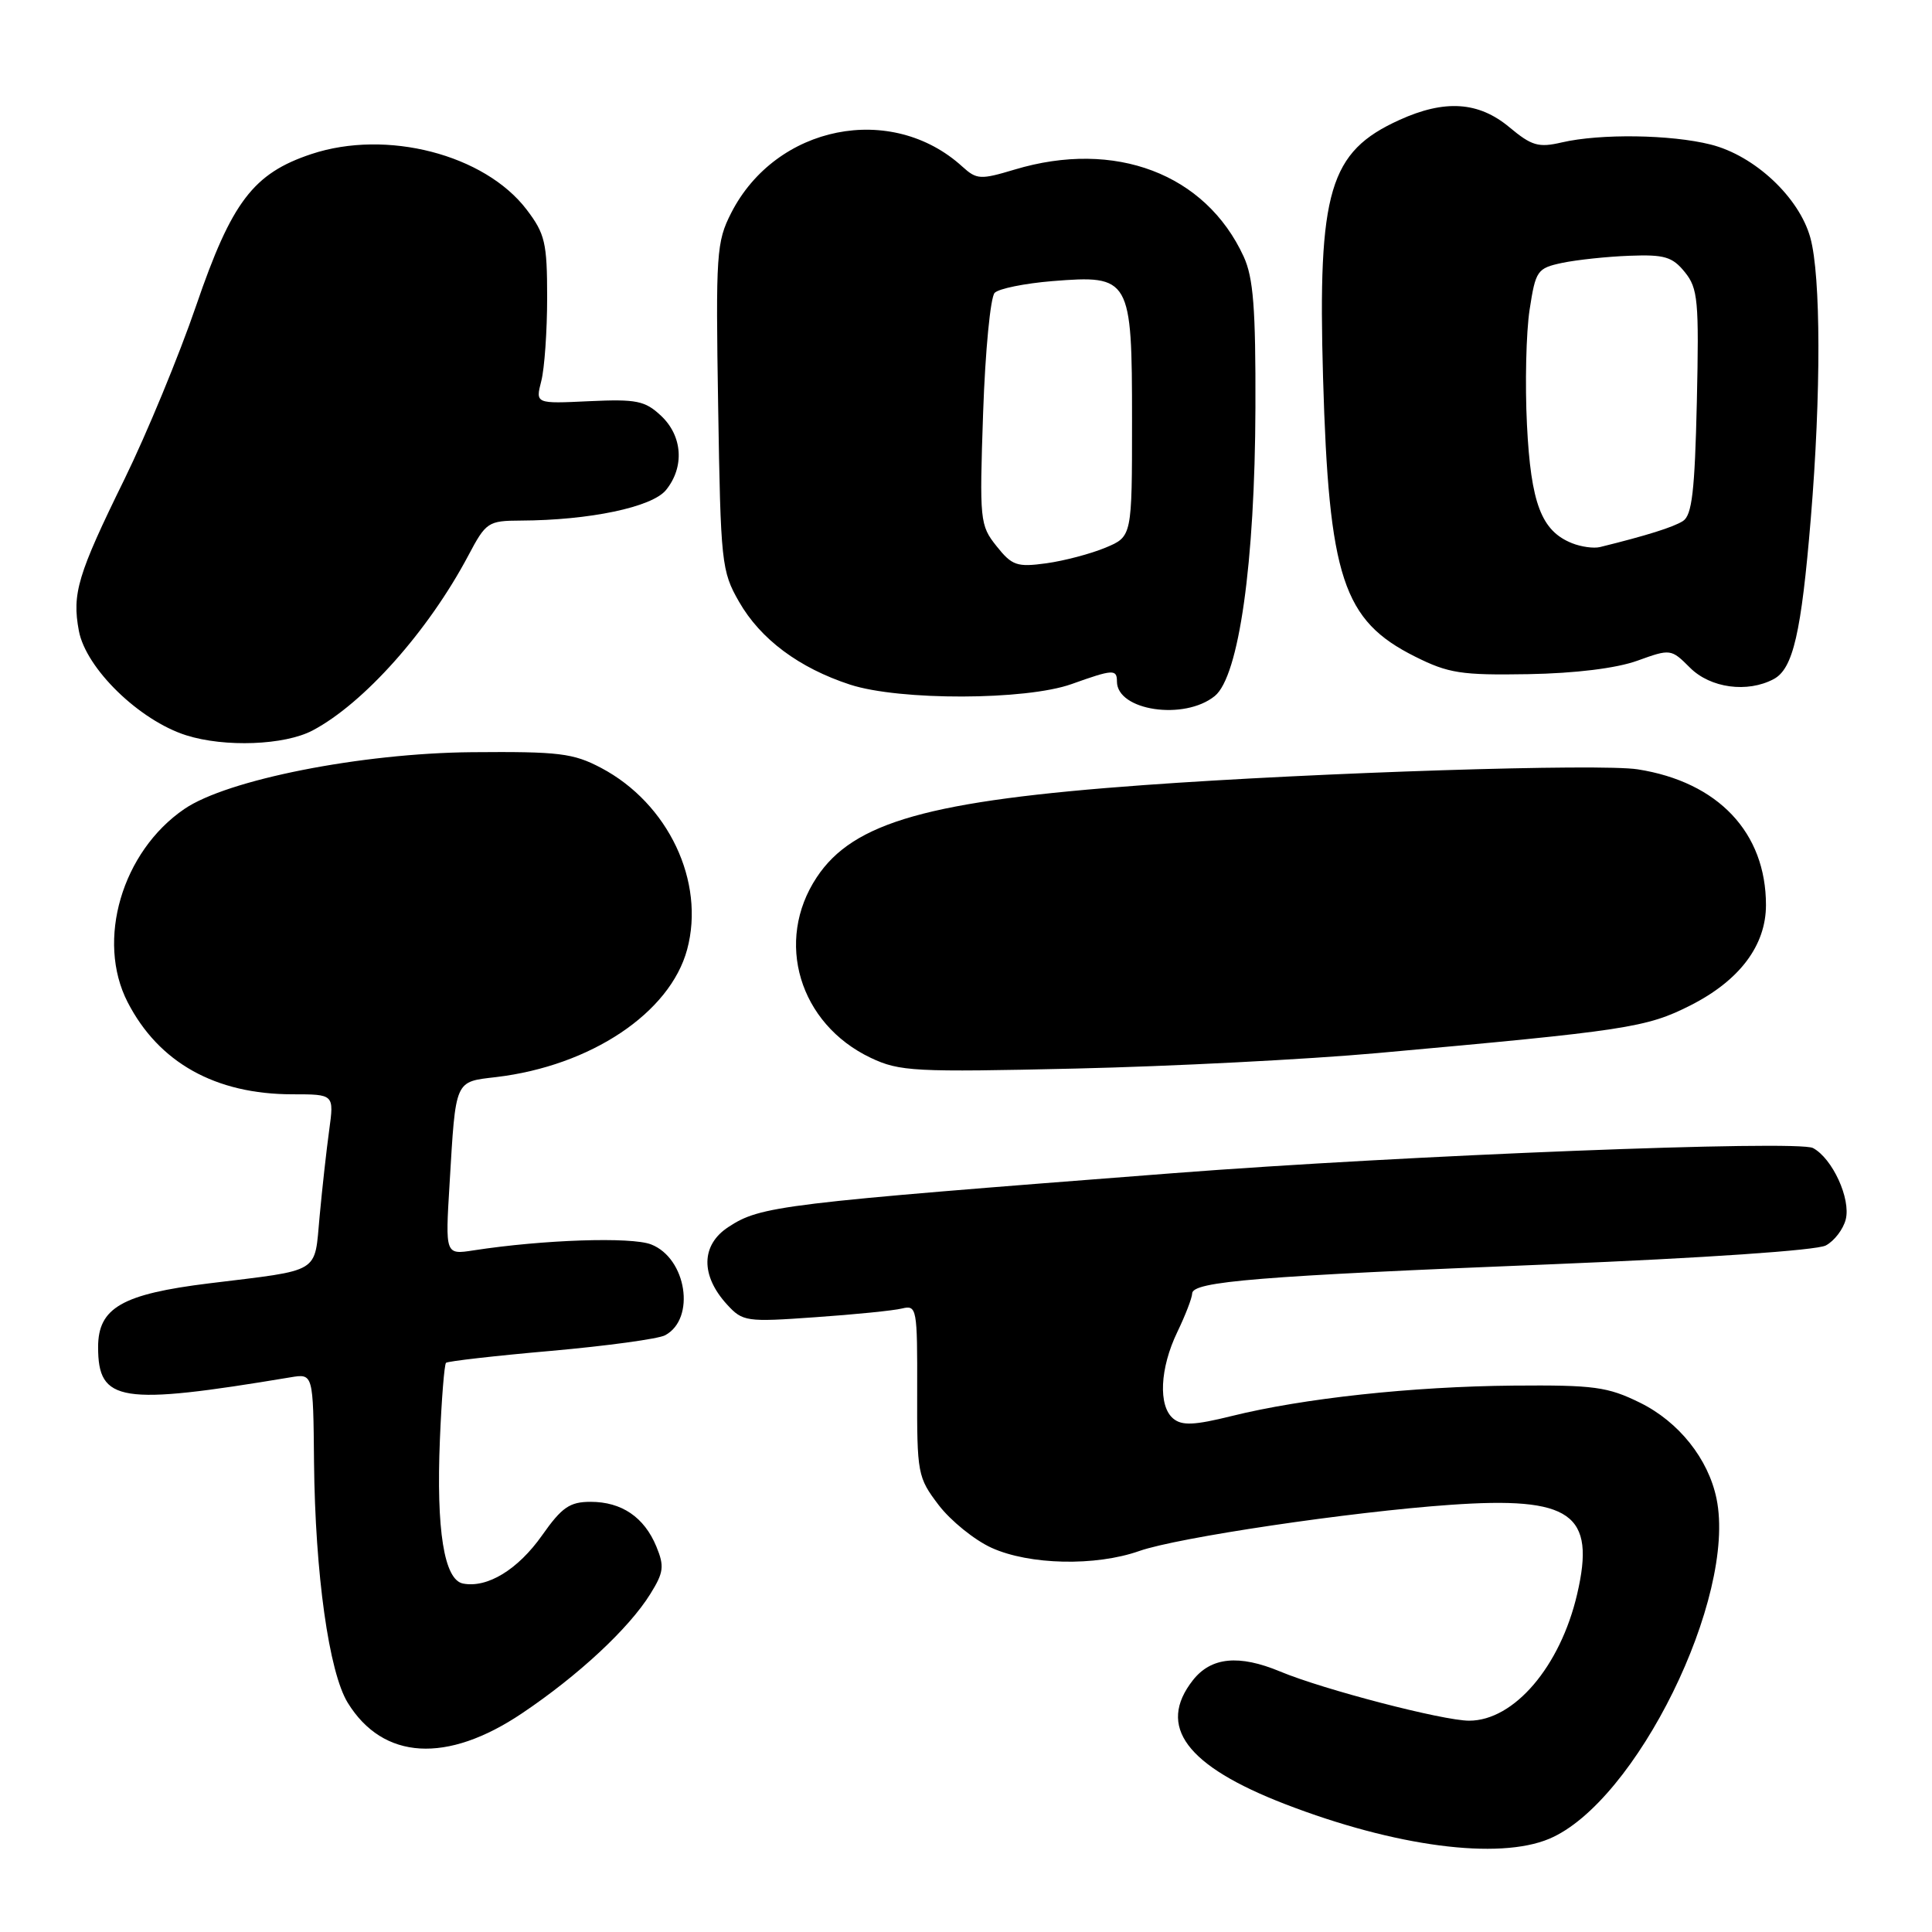 <?xml version="1.0" encoding="UTF-8" standalone="no"?>
<!DOCTYPE svg PUBLIC "-//W3C//DTD SVG 1.1//EN" "http://www.w3.org/Graphics/SVG/1.1/DTD/svg11.dtd" >
<svg xmlns="http://www.w3.org/2000/svg" xmlns:xlink="http://www.w3.org/1999/xlink" version="1.1" viewBox="0 0 256 256">
 <g >
 <path fill="currentColor"
d=" M 205.28 243.65 C 216.77 238.82 230.14 211.65 227.45 198.59 C 226.37 193.31 222.45 188.40 217.32 185.87 C 213.01 183.75 211.23 183.51 200.50 183.60 C 187.11 183.72 172.69 185.28 163.21 187.63 C 158.25 188.86 156.62 188.93 155.46 187.97 C 153.45 186.30 153.69 181.29 156.00 176.50 C 157.06 174.30 157.95 172.00 157.97 171.39 C 158.01 169.80 166.73 169.09 205.65 167.52 C 225.71 166.70 240.74 165.68 241.93 165.03 C 243.06 164.43 244.24 162.88 244.57 161.58 C 245.26 158.84 242.81 153.50 240.23 152.12 C 238.20 151.04 186.18 153.08 155.50 155.45 C 103.25 159.48 100.80 159.78 96.51 162.59 C 92.87 164.97 92.81 169.01 96.34 172.86 C 98.41 175.12 98.88 175.19 108.00 174.54 C 113.22 174.18 118.41 173.66 119.53 173.38 C 121.48 172.91 121.56 173.33 121.53 184.27 C 121.50 195.28 121.59 195.76 124.38 199.43 C 125.97 201.51 129.12 204.06 131.38 205.09 C 136.40 207.37 145.16 207.56 150.95 205.52 C 156.01 203.73 178.95 200.32 192.15 199.40 C 208.21 198.27 211.47 200.56 208.98 211.23 C 206.75 220.82 200.62 228.00 194.67 228.00 C 191.21 228.00 175.34 223.87 169.64 221.49 C 164.17 219.21 160.48 219.57 158.07 222.63 C 153.26 228.75 157.17 233.99 170.30 239.06 C 184.88 244.69 198.55 246.48 205.28 243.65 Z  M 69.19 227.01 C 76.66 221.99 83.33 215.78 86.17 211.21 C 87.95 208.35 88.05 207.54 86.97 204.92 C 85.36 201.03 82.37 199.00 78.26 199.00 C 75.49 199.00 74.45 199.72 71.83 203.44 C 68.63 207.98 64.58 210.45 61.36 209.83 C 58.85 209.35 57.79 202.77 58.29 190.73 C 58.51 185.36 58.88 180.79 59.10 180.58 C 59.32 180.37 65.58 179.65 73.00 179.00 C 80.42 178.34 87.24 177.41 88.13 176.93 C 92.22 174.74 90.98 166.72 86.27 164.89 C 83.64 163.87 71.97 164.26 62.75 165.68 C 59.00 166.26 59.00 166.26 59.57 156.88 C 60.40 142.94 60.21 143.37 65.74 142.72 C 78.28 141.23 88.79 134.21 91.05 125.81 C 93.47 116.83 88.55 106.45 79.65 101.75 C 75.95 99.80 74.08 99.57 62.50 99.67 C 47.87 99.80 30.09 103.31 24.42 107.20 C 16.16 112.85 12.71 124.62 16.91 132.79 C 21.03 140.80 28.54 145.00 38.76 145.00 C 44.27 145.00 44.27 145.00 43.62 149.75 C 43.26 152.36 42.69 157.50 42.35 161.18 C 41.63 168.86 42.71 168.21 27.72 170.05 C 16.17 171.47 13.00 173.29 13.00 178.50 C 13.00 185.80 15.92 186.26 38.50 182.50 C 41.50 182.00 41.50 182.00 41.61 193.75 C 41.76 208.54 43.58 221.57 46.08 225.63 C 50.76 233.22 59.22 233.72 69.19 227.01 Z  M 182.50 139.54 C 215.58 136.56 218.15 136.17 223.97 133.23 C 230.50 129.93 234.00 125.28 234.00 119.92 C 234.00 110.32 227.66 103.61 217.00 101.94 C 212.01 101.16 174.76 102.35 151.56 104.03 C 123.12 106.09 113.06 108.92 108.22 116.25 C 102.61 124.71 105.90 135.67 115.38 140.17 C 119.21 141.98 121.15 142.08 142.50 141.59 C 155.15 141.30 173.15 140.38 182.50 139.54 Z  M 41.42 96.79 C 48.21 93.20 56.75 83.61 62.05 73.62 C 64.40 69.18 64.67 69.00 69.00 68.98 C 78.13 68.94 86.41 67.20 88.25 64.93 C 90.72 61.89 90.45 57.77 87.59 55.09 C 85.47 53.10 84.35 52.87 78.07 53.16 C 70.95 53.50 70.95 53.50 71.72 50.50 C 72.15 48.85 72.50 43.86 72.50 39.42 C 72.50 32.16 72.22 30.98 69.78 27.77 C 64.20 20.46 51.22 17.11 41.27 20.41 C 33.56 22.97 30.70 26.74 25.99 40.50 C 23.73 47.10 19.45 57.45 16.49 63.50 C 10.28 76.15 9.53 78.66 10.45 83.59 C 11.39 88.58 18.45 95.45 24.67 97.43 C 29.79 99.05 37.71 98.75 41.42 96.79 Z  M 160.96 92.23 C 164.16 89.64 166.29 74.59 166.35 54.00 C 166.39 40.85 166.08 36.79 164.79 33.99 C 159.74 23.02 147.74 18.47 134.44 22.47 C 129.91 23.83 129.42 23.80 127.53 22.09 C 118.14 13.52 102.83 16.58 96.89 28.21 C 94.93 32.05 94.83 33.59 95.16 53.90 C 95.49 74.60 95.60 75.68 97.93 79.74 C 100.77 84.70 105.88 88.51 112.65 90.72 C 119.21 92.85 135.93 92.81 142.00 90.64 C 147.48 88.68 148.00 88.65 148.00 90.30 C 148.00 94.17 156.92 95.50 160.96 92.23 Z  M 235.03 89.98 C 237.59 88.61 238.68 83.90 239.94 68.70 C 241.31 52.20 241.28 36.57 239.88 31.50 C 238.40 26.14 232.49 20.61 226.67 19.15 C 221.38 17.82 212.05 17.69 206.95 18.87 C 203.86 19.59 202.96 19.33 199.99 16.85 C 195.92 13.46 191.44 13.16 185.42 15.90 C 176.14 20.11 174.60 25.29 175.31 50.00 C 176.08 76.56 177.94 82.22 187.50 87.00 C 191.93 89.22 193.63 89.48 202.50 89.33 C 208.75 89.22 214.17 88.55 216.95 87.55 C 221.35 85.96 221.43 85.97 223.93 88.47 C 226.63 91.18 231.55 91.84 235.03 89.98 Z  M 132.04 72.36 C 129.84 69.60 129.78 68.99 130.27 54.66 C 130.55 46.50 131.24 39.36 131.80 38.80 C 132.36 38.24 135.79 37.55 139.43 37.25 C 149.78 36.42 150.00 36.80 150.00 55.71 C 150.00 71.10 150.00 71.10 146.48 72.57 C 144.54 73.38 141.02 74.31 138.64 74.64 C 134.75 75.17 134.10 74.95 132.04 72.36 Z  M 208.31 71.98 C 204.24 70.36 202.85 66.71 202.33 56.28 C 202.06 50.90 202.22 44.04 202.68 41.04 C 203.48 35.84 203.68 35.54 207.01 34.83 C 208.93 34.43 212.94 34.00 215.91 33.89 C 220.54 33.71 221.60 34.02 223.25 36.06 C 224.99 38.21 225.14 39.82 224.84 53.26 C 224.57 65.07 224.20 68.27 223.00 69.04 C 221.71 69.86 218.17 70.97 212.00 72.49 C 211.18 72.69 209.51 72.46 208.31 71.98 Z "/>
</g>
</svg>